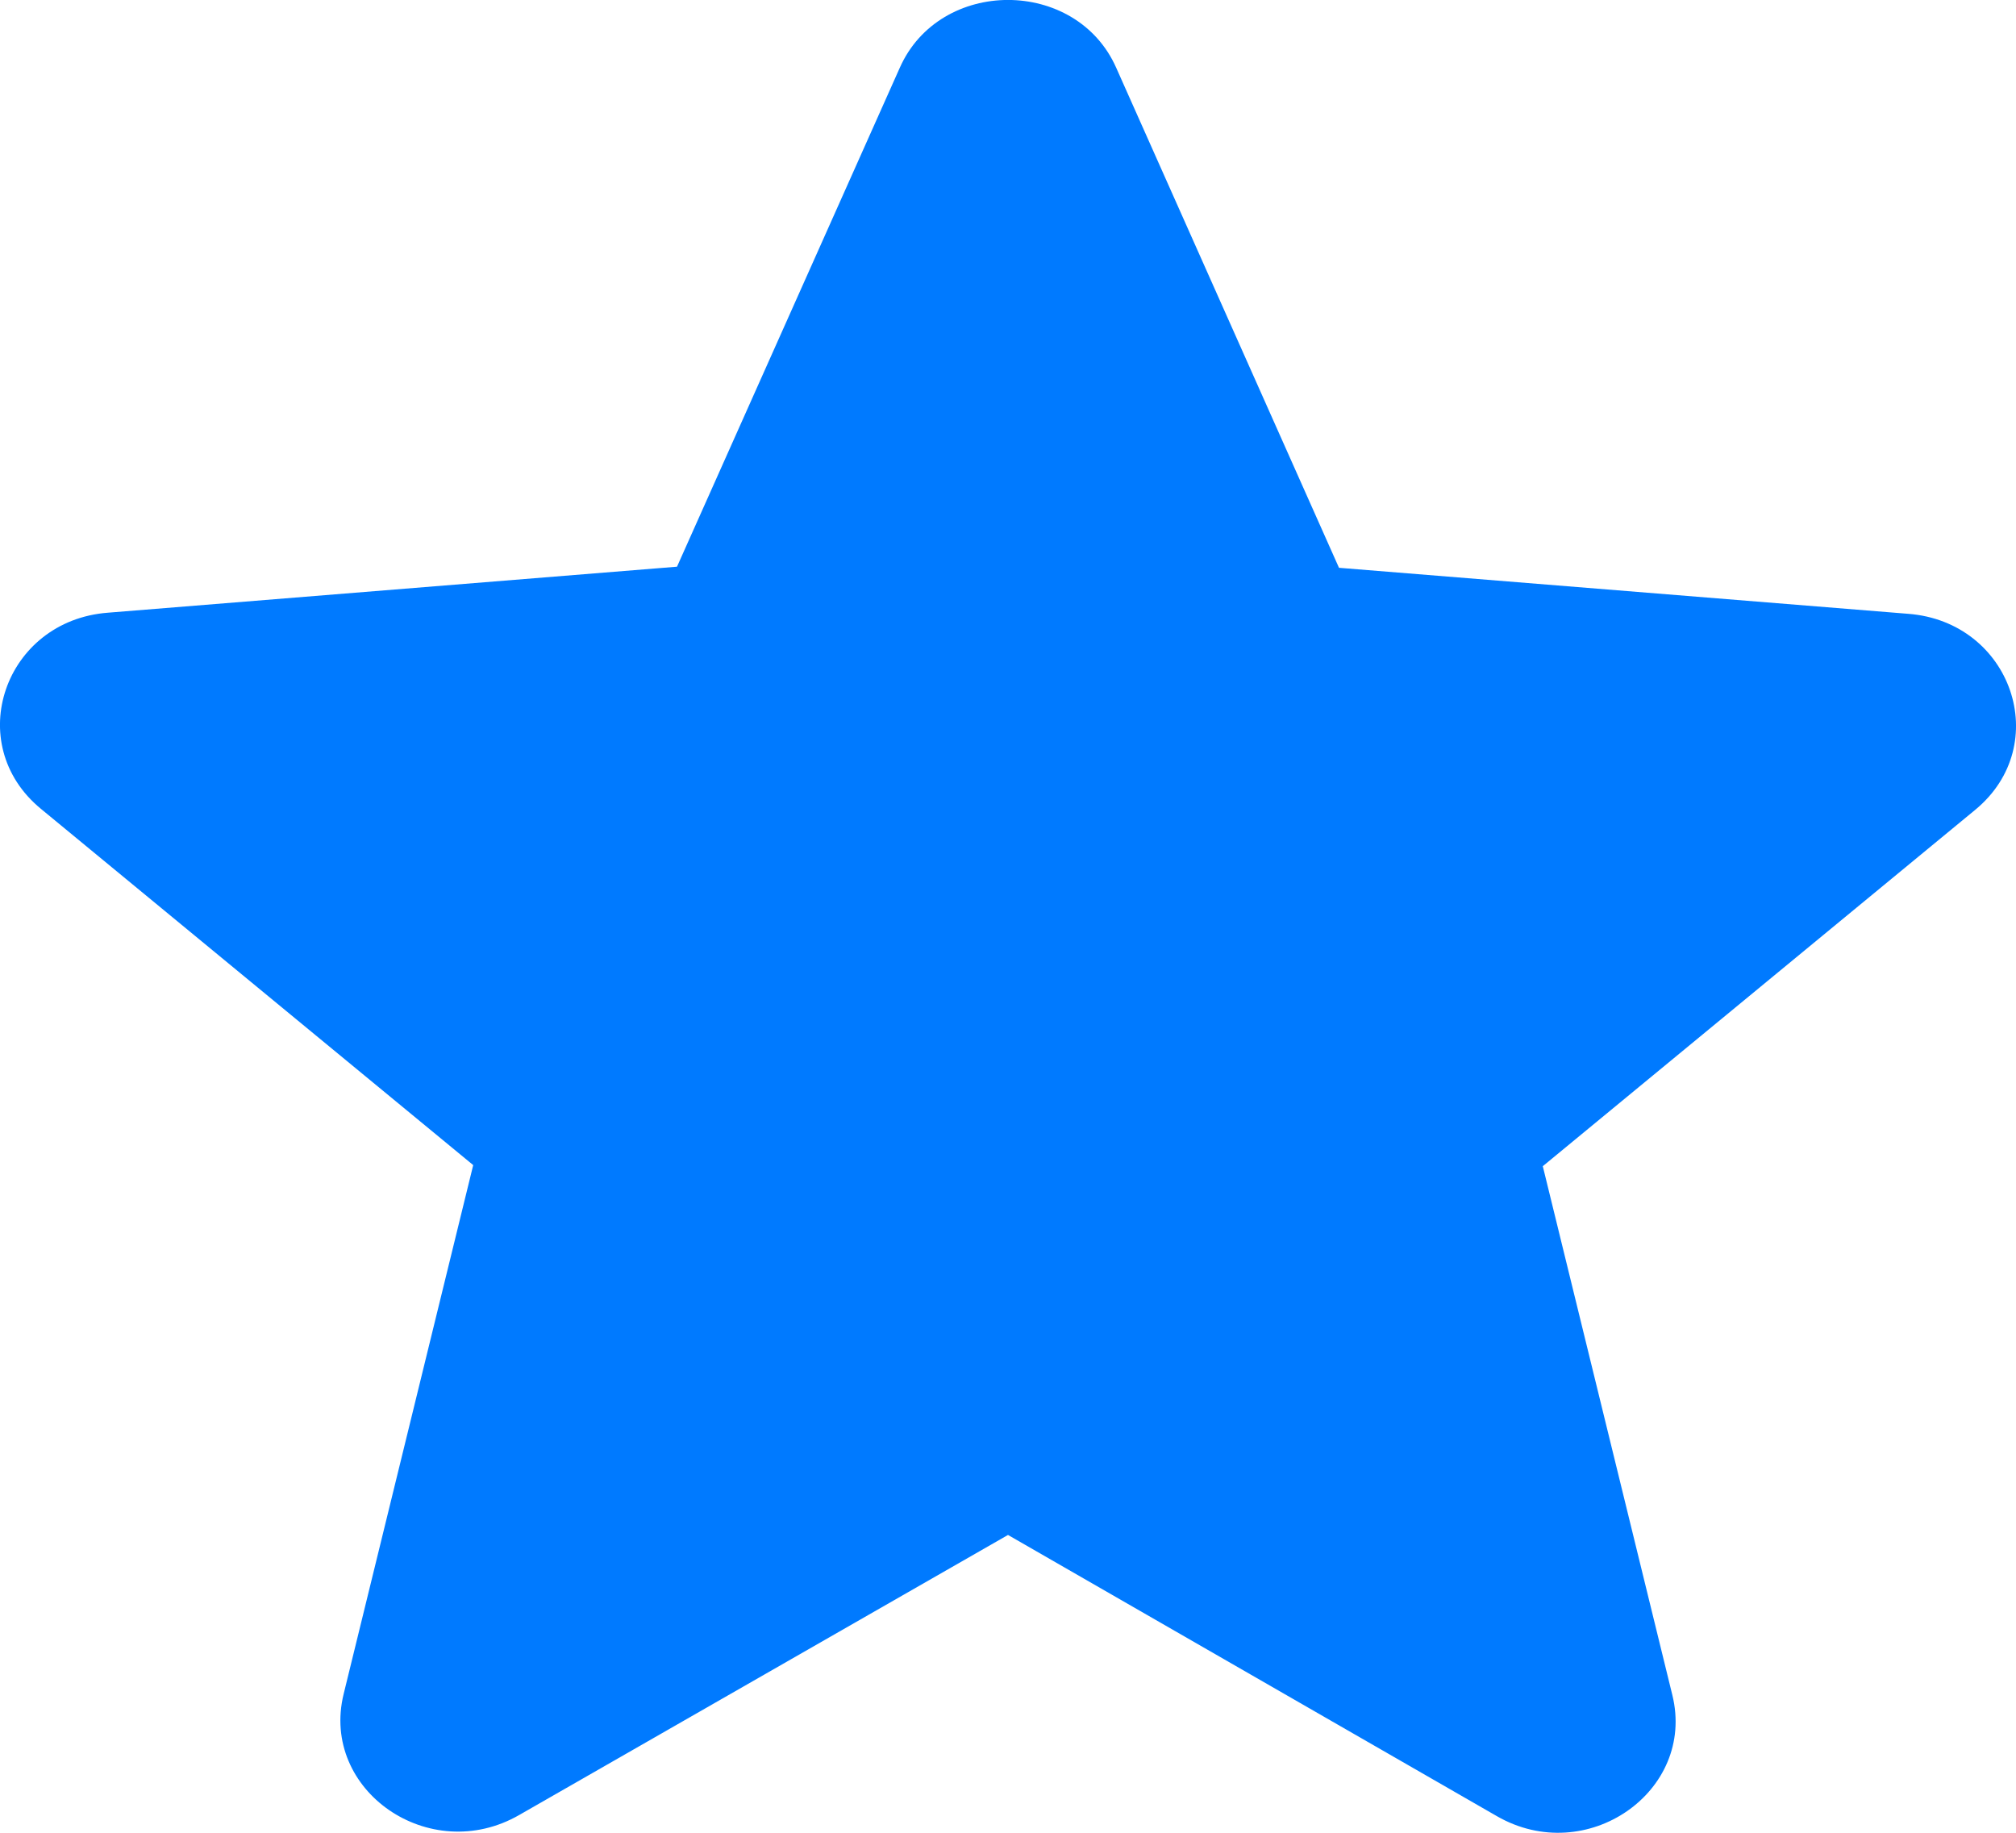 <svg width="11" height="10" viewBox="0 0 11 10" fill="none" xmlns="http://www.w3.org/2000/svg">
<path d="M5.5 8.375L8.167 9.909C8.656 10.191 9.254 9.775 9.125 9.249L8.418 6.363L10.777 4.419C11.208 4.064 10.976 3.392 10.411 3.349L7.306 3.098L6.091 0.371C5.873 -0.124 5.127 -0.124 4.909 0.371L3.694 3.092L0.589 3.343C0.024 3.386 -0.208 4.058 0.223 4.413L2.582 6.357L1.875 9.243C1.746 9.769 2.344 10.184 2.833 9.903L5.5 8.375Z" fill="#007AFF"/>
</svg>
